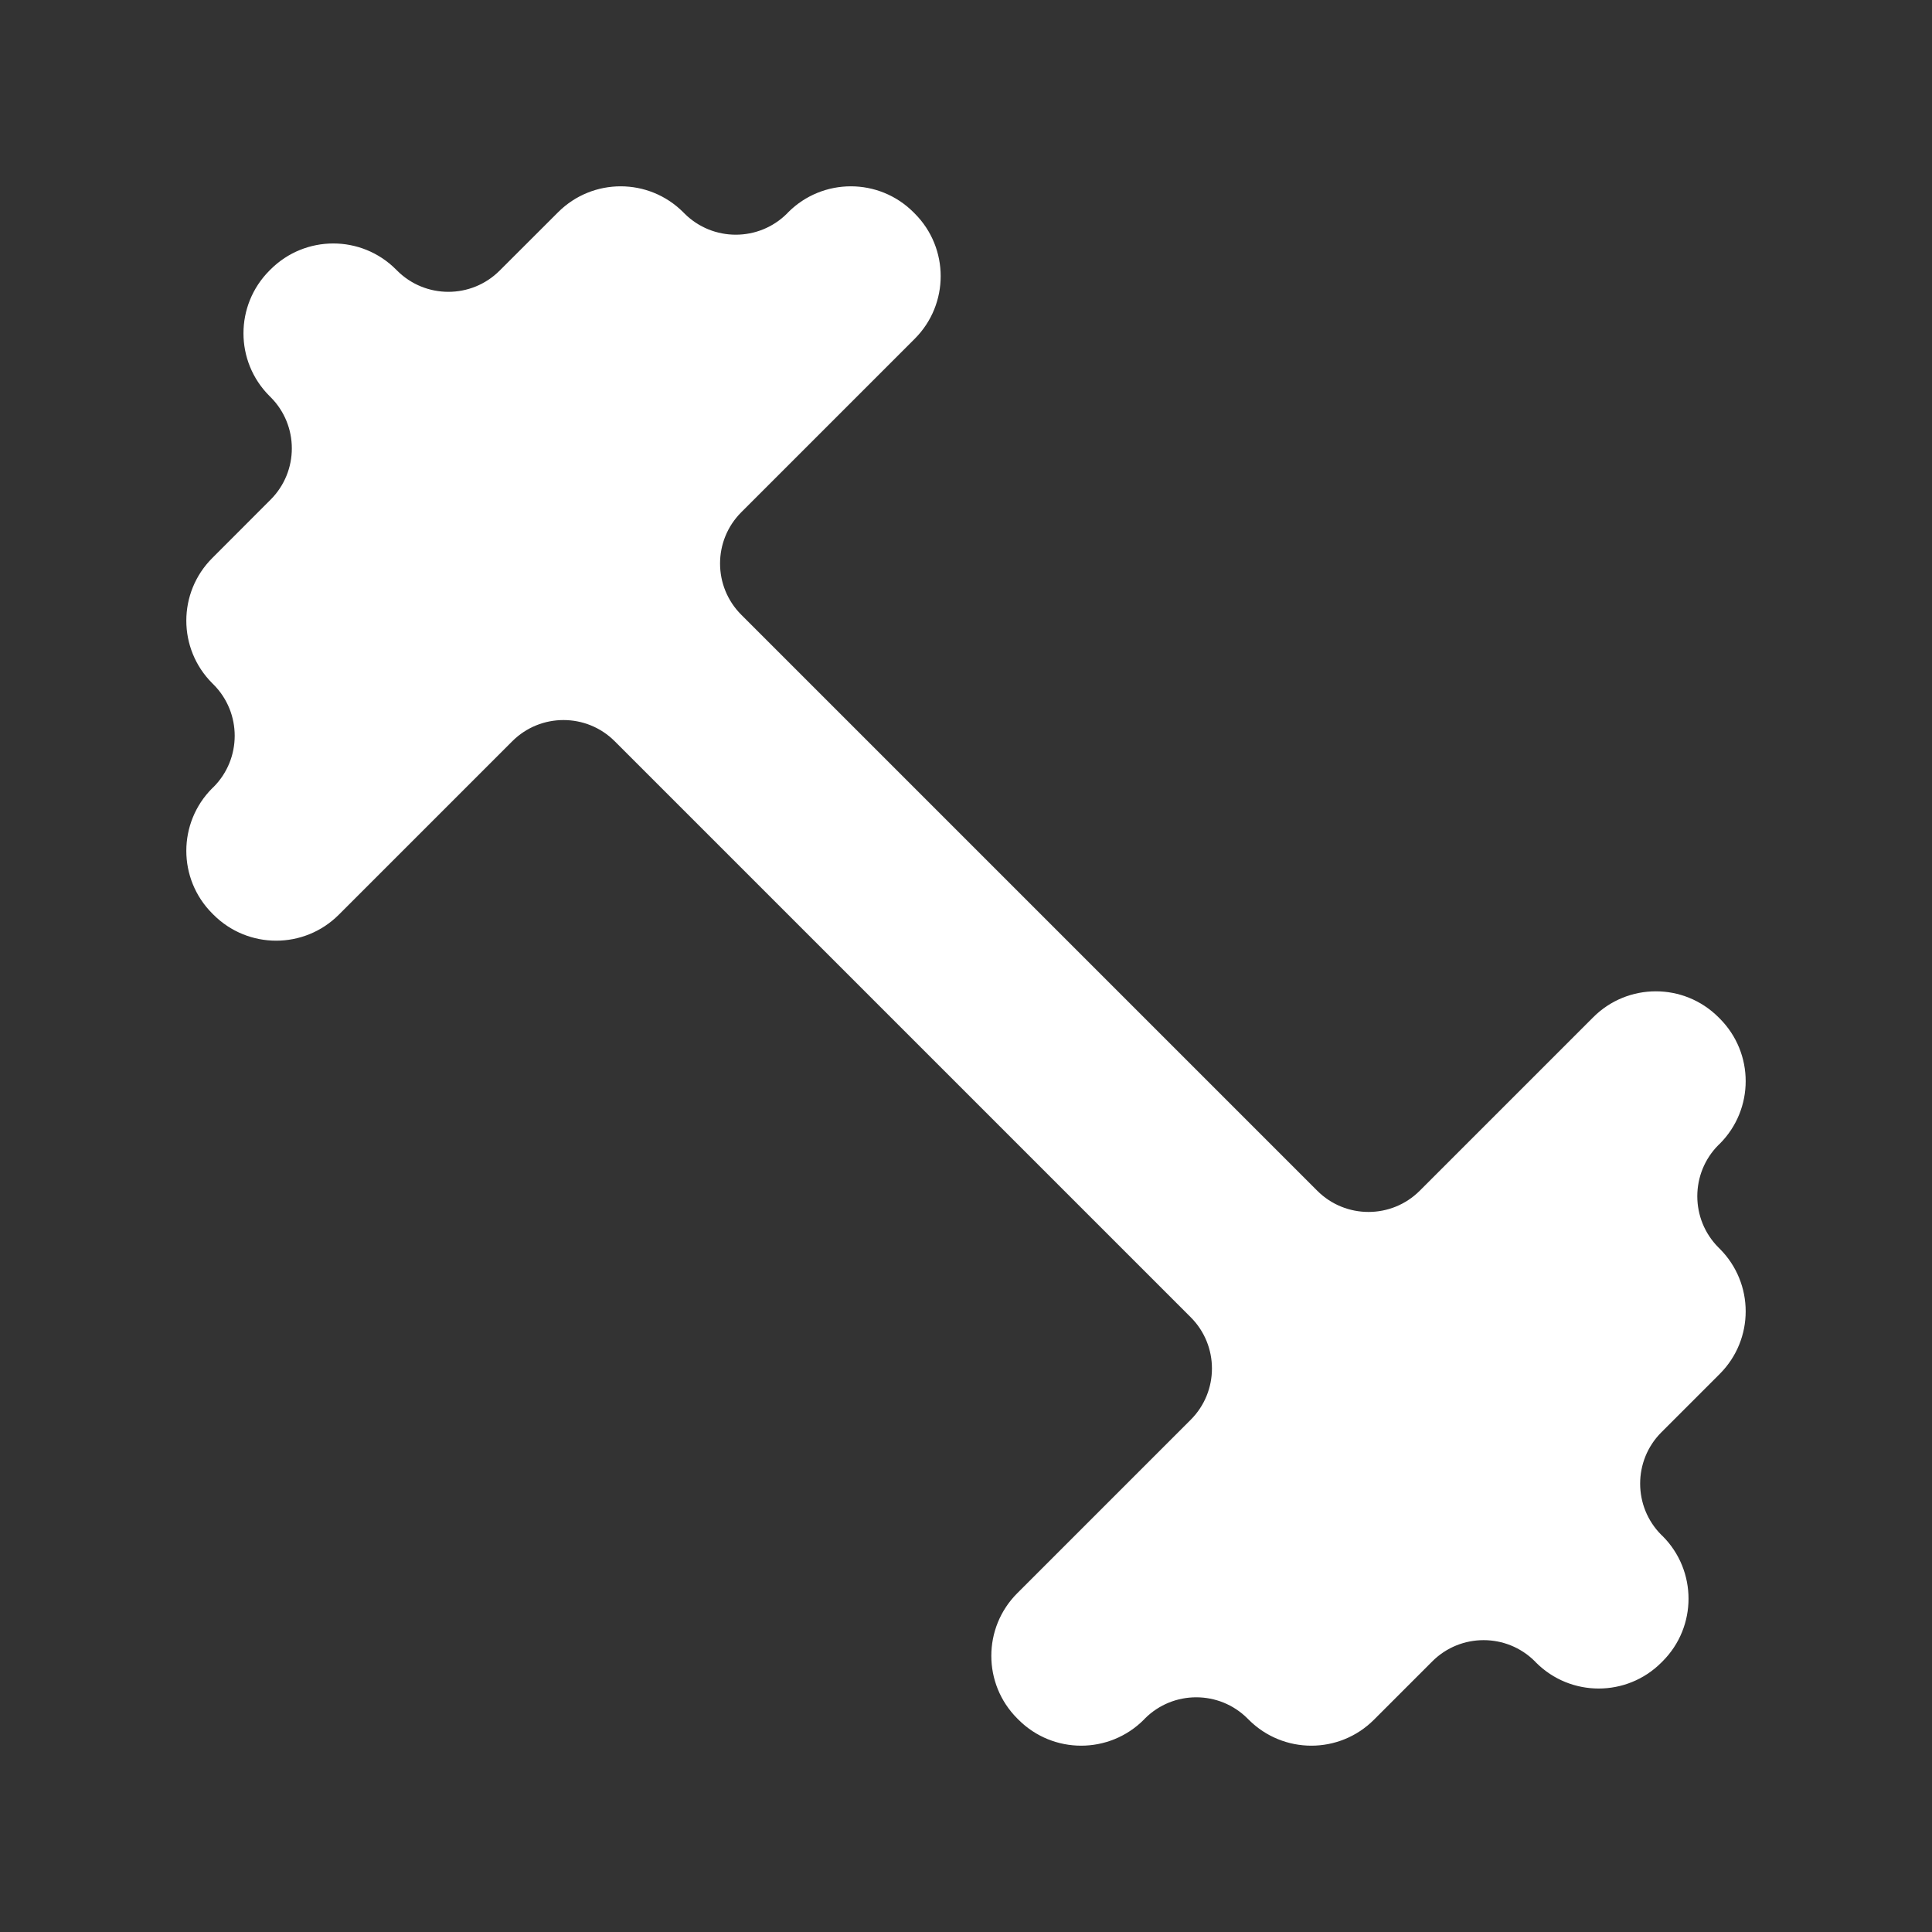 <svg width="24" height="24" viewBox="0 0 24 24" fill="none" xmlns="http://www.w3.org/2000/svg">
<rect x="0" y="0" width="24" height="24" fill="#333333" stroke="none"/>
<g clip-path="url(#clip0_3442_25131)">
<path d="M9.827 2.672C10.237 2.262 10.902 2.262 11.312 2.672L11.328 2.688C11.738 3.098 11.738 3.763 11.328 4.173L9.173 6.328C8.802 6.699 8.802 7.301 9.173 7.672L16.328 14.827C16.699 15.198 17.301 15.198 17.672 14.827L19.827 12.672C20.237 12.262 20.902 12.262 21.312 12.672L21.328 12.688C21.738 13.098 21.738 13.763 21.328 14.173L21.312 14.188C20.942 14.559 20.942 15.161 21.312 15.532L21.328 15.548C21.738 15.958 21.738 16.622 21.328 17.032L20.602 17.758C20.232 18.129 20.232 18.731 20.602 19.102L20.618 19.117C21.028 19.527 21.028 20.192 20.618 20.602L20.602 20.618C20.192 21.028 19.527 21.028 19.117 20.618L19.102 20.602C18.731 20.232 18.129 20.232 17.758 20.602L17.032 21.328C16.622 21.738 15.958 21.738 15.548 21.328L15.532 21.312C15.161 20.942 14.559 20.942 14.188 21.312L14.173 21.328C13.763 21.738 13.098 21.738 12.688 21.328L12.672 21.312C12.262 20.902 12.262 20.237 12.672 19.827L14.827 17.672C15.198 17.301 15.198 16.699 14.827 16.328L7.672 9.173C7.301 8.802 6.699 8.802 6.328 9.173L4.173 11.328C3.763 11.738 3.098 11.738 2.688 11.328L2.672 11.312C2.262 10.902 2.262 10.237 2.672 9.827L2.688 9.812C3.058 9.441 3.058 8.839 2.688 8.468L2.672 8.452C2.262 8.042 2.262 7.378 2.672 6.968L3.397 6.242C3.768 5.871 3.768 5.269 3.397 4.898L3.382 4.883C2.972 4.473 2.972 3.808 3.382 3.397L3.397 3.382C3.808 2.972 4.473 2.972 4.883 3.382L4.898 3.397C5.269 3.768 5.871 3.768 6.242 3.397L6.968 2.672C7.378 2.262 8.042 2.262 8.452 2.672L8.468 2.688C8.839 3.058 9.441 3.058 9.812 2.688L9.827 2.672Z" fill="white" stroke="white" stroke-width="0.1"/>
</g>
<defs>
<clipPath id="clip0_3442_25131">
<rect width="24" height="24" fill="white"/>
</clipPath>
</defs>
</svg>
